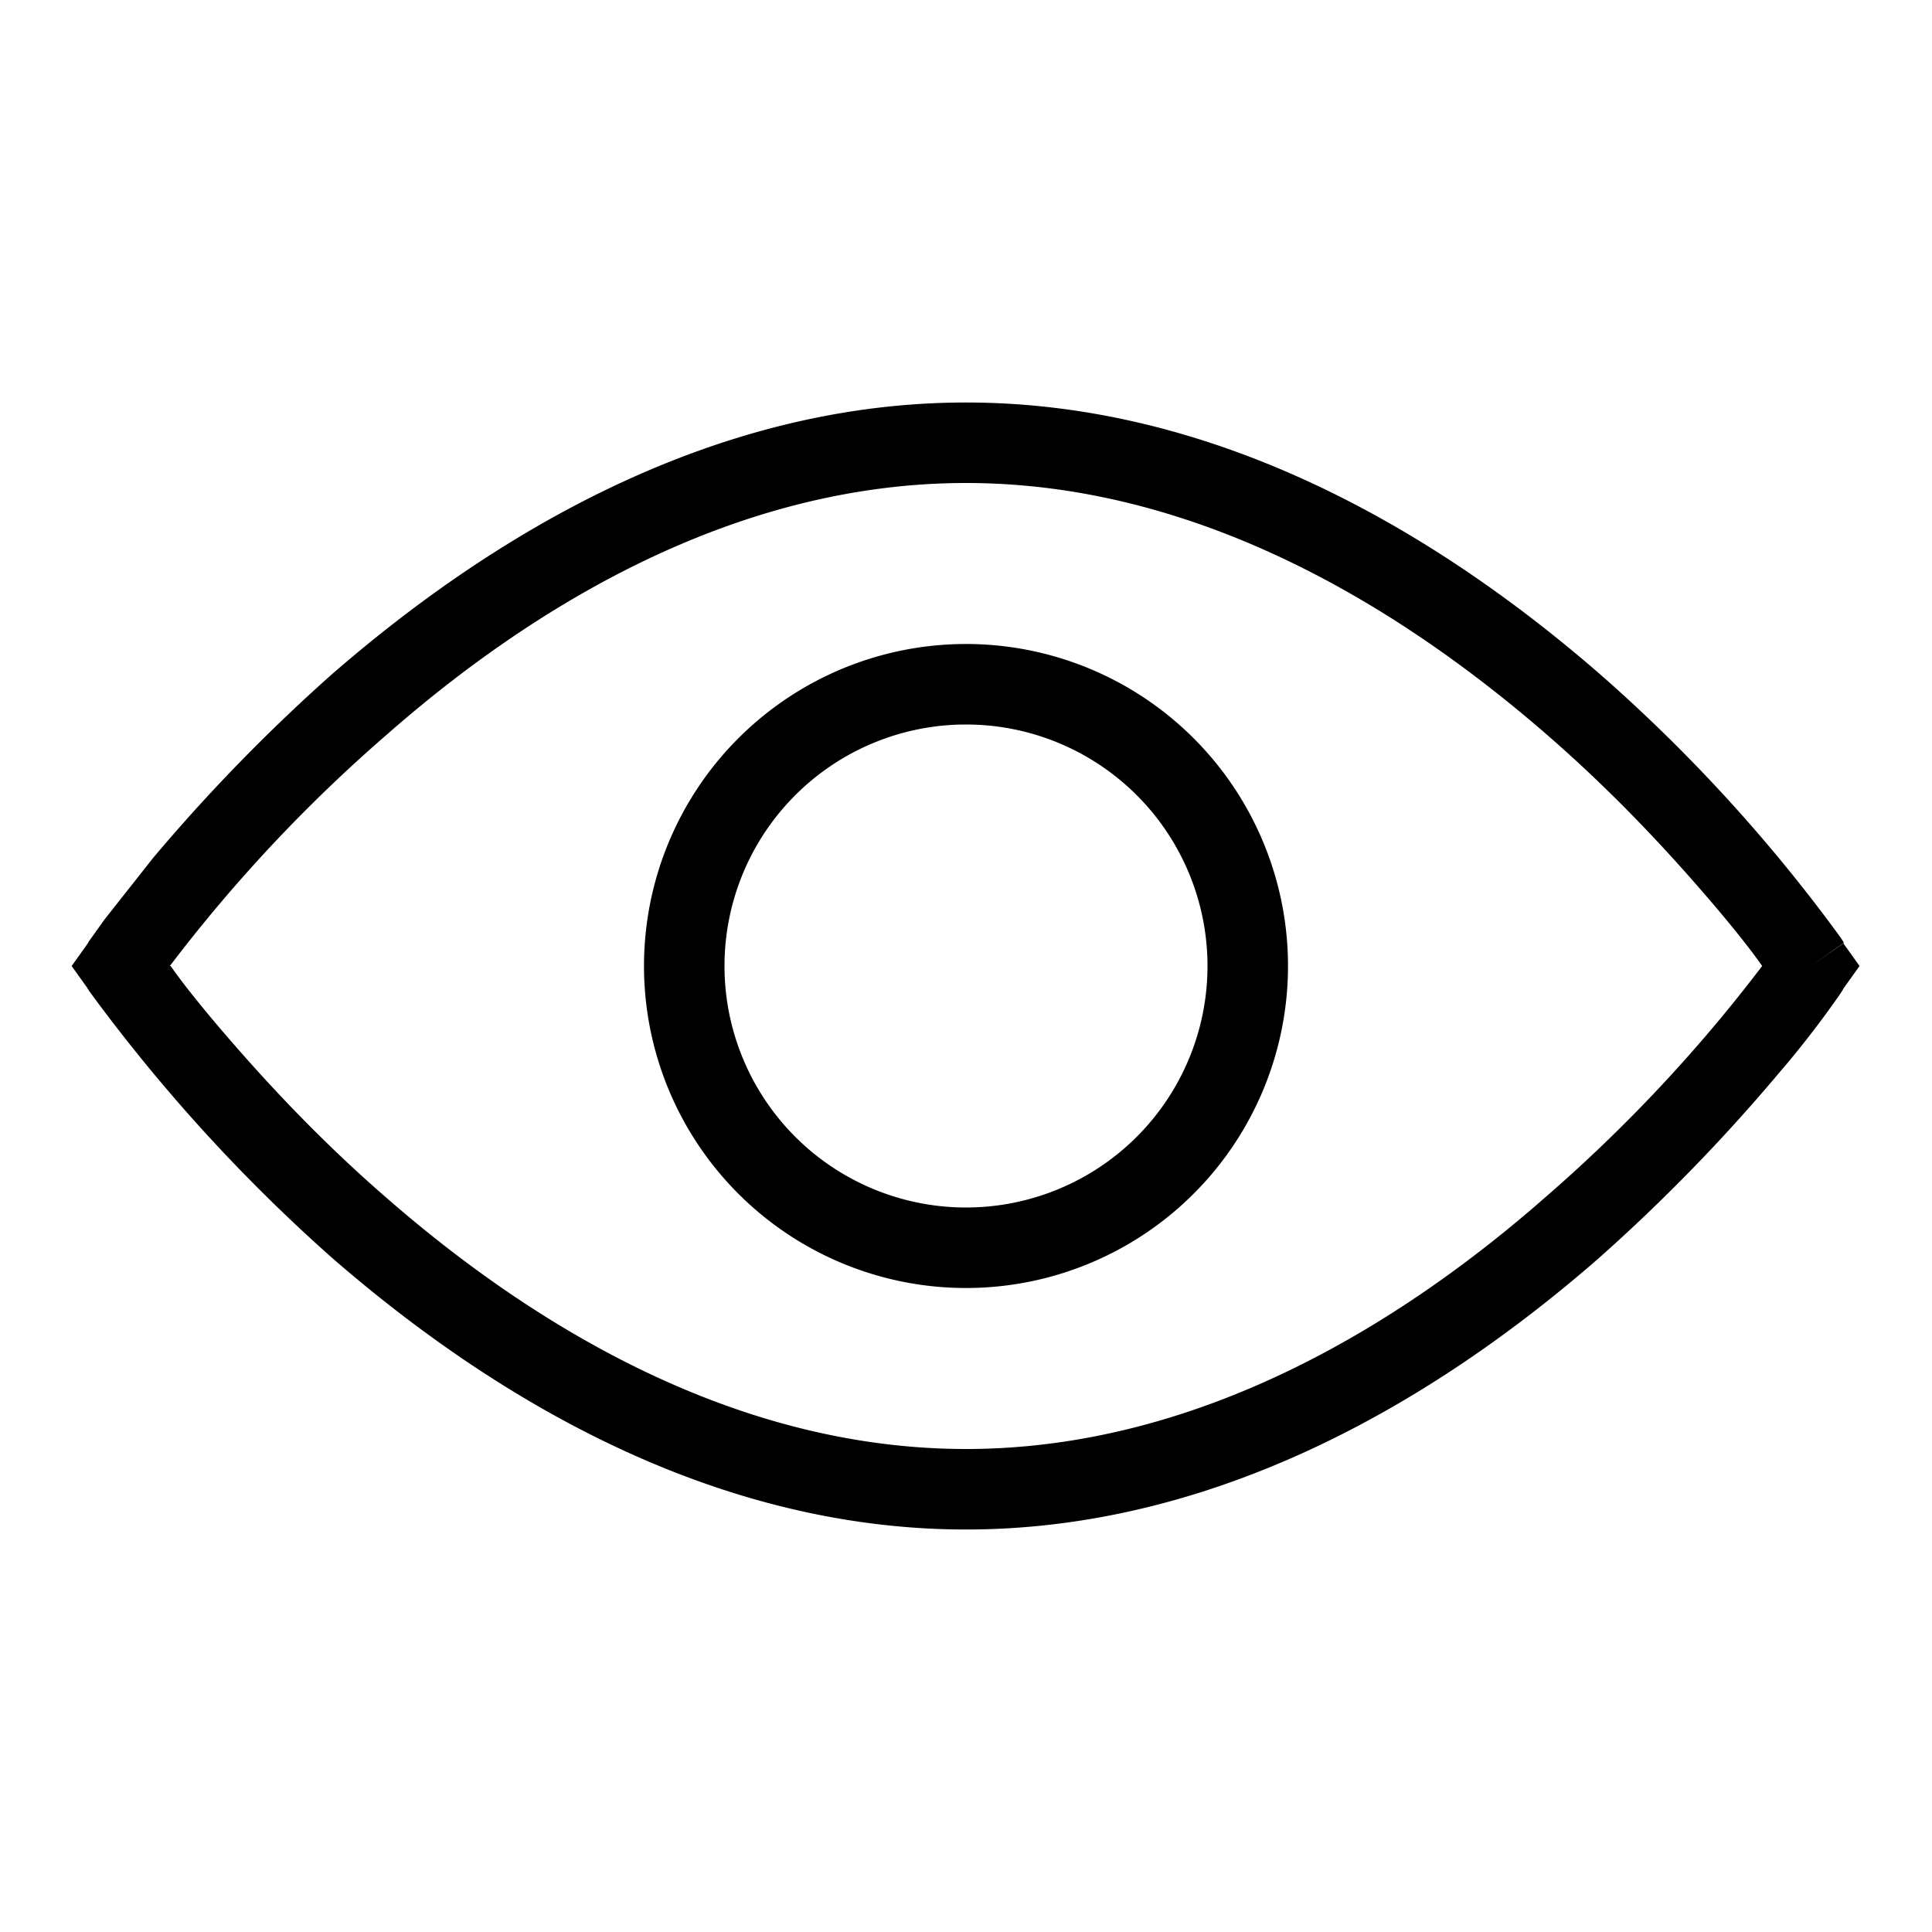 <svg width="24" height="24" fill="none" xmlns="http://www.w3.org/2000/svg"><path fill="currentColor" d="M2.12 12q.18.26.55.7c.5.59 1.21 1.38 2.12 2.17C6.62 16.47 9.13 18 12 18s5.38-1.53 7.2-3.13A19 19 0 0 0 21.89 12q-.18-.26-.55-.7c-.5-.59-1.21-1.38-2.12-2.17C17.38 7.53 14.87 6 12 6S6.62 7.53 4.8 9.13A19 19 0 0 0 2.11 12m20.38 0 .41.28-.01.02-.04.06a12 12 0 0 1-.76.98 22 22 0 0 1-2.23 2.29C17.97 17.28 15.23 19 12 19s-5.97-1.72-7.87-3.37A21 21 0 0 1 1.1 12.3v-.01h-.01v-.01L1.5 12l-.41.28-.2-.28.2-.28.41.28-.41-.28.01-.02.2-.28.6-.76a22 22 0 0 1 2.23-2.29C6.03 6.72 8.77 5 12 5s5.97 1.72 7.87 3.37a20 20 0 0 1 2.99 3.27l.04.06v.01h.01zm0 0 .41.28.2-.28-.2-.28zM8 12a4 4 0 1 1 8 0 4 4 0 0 1-8 0m4-3a3 3 0 1 0 0 6 3 3 0 0 0 0-6"/></svg>